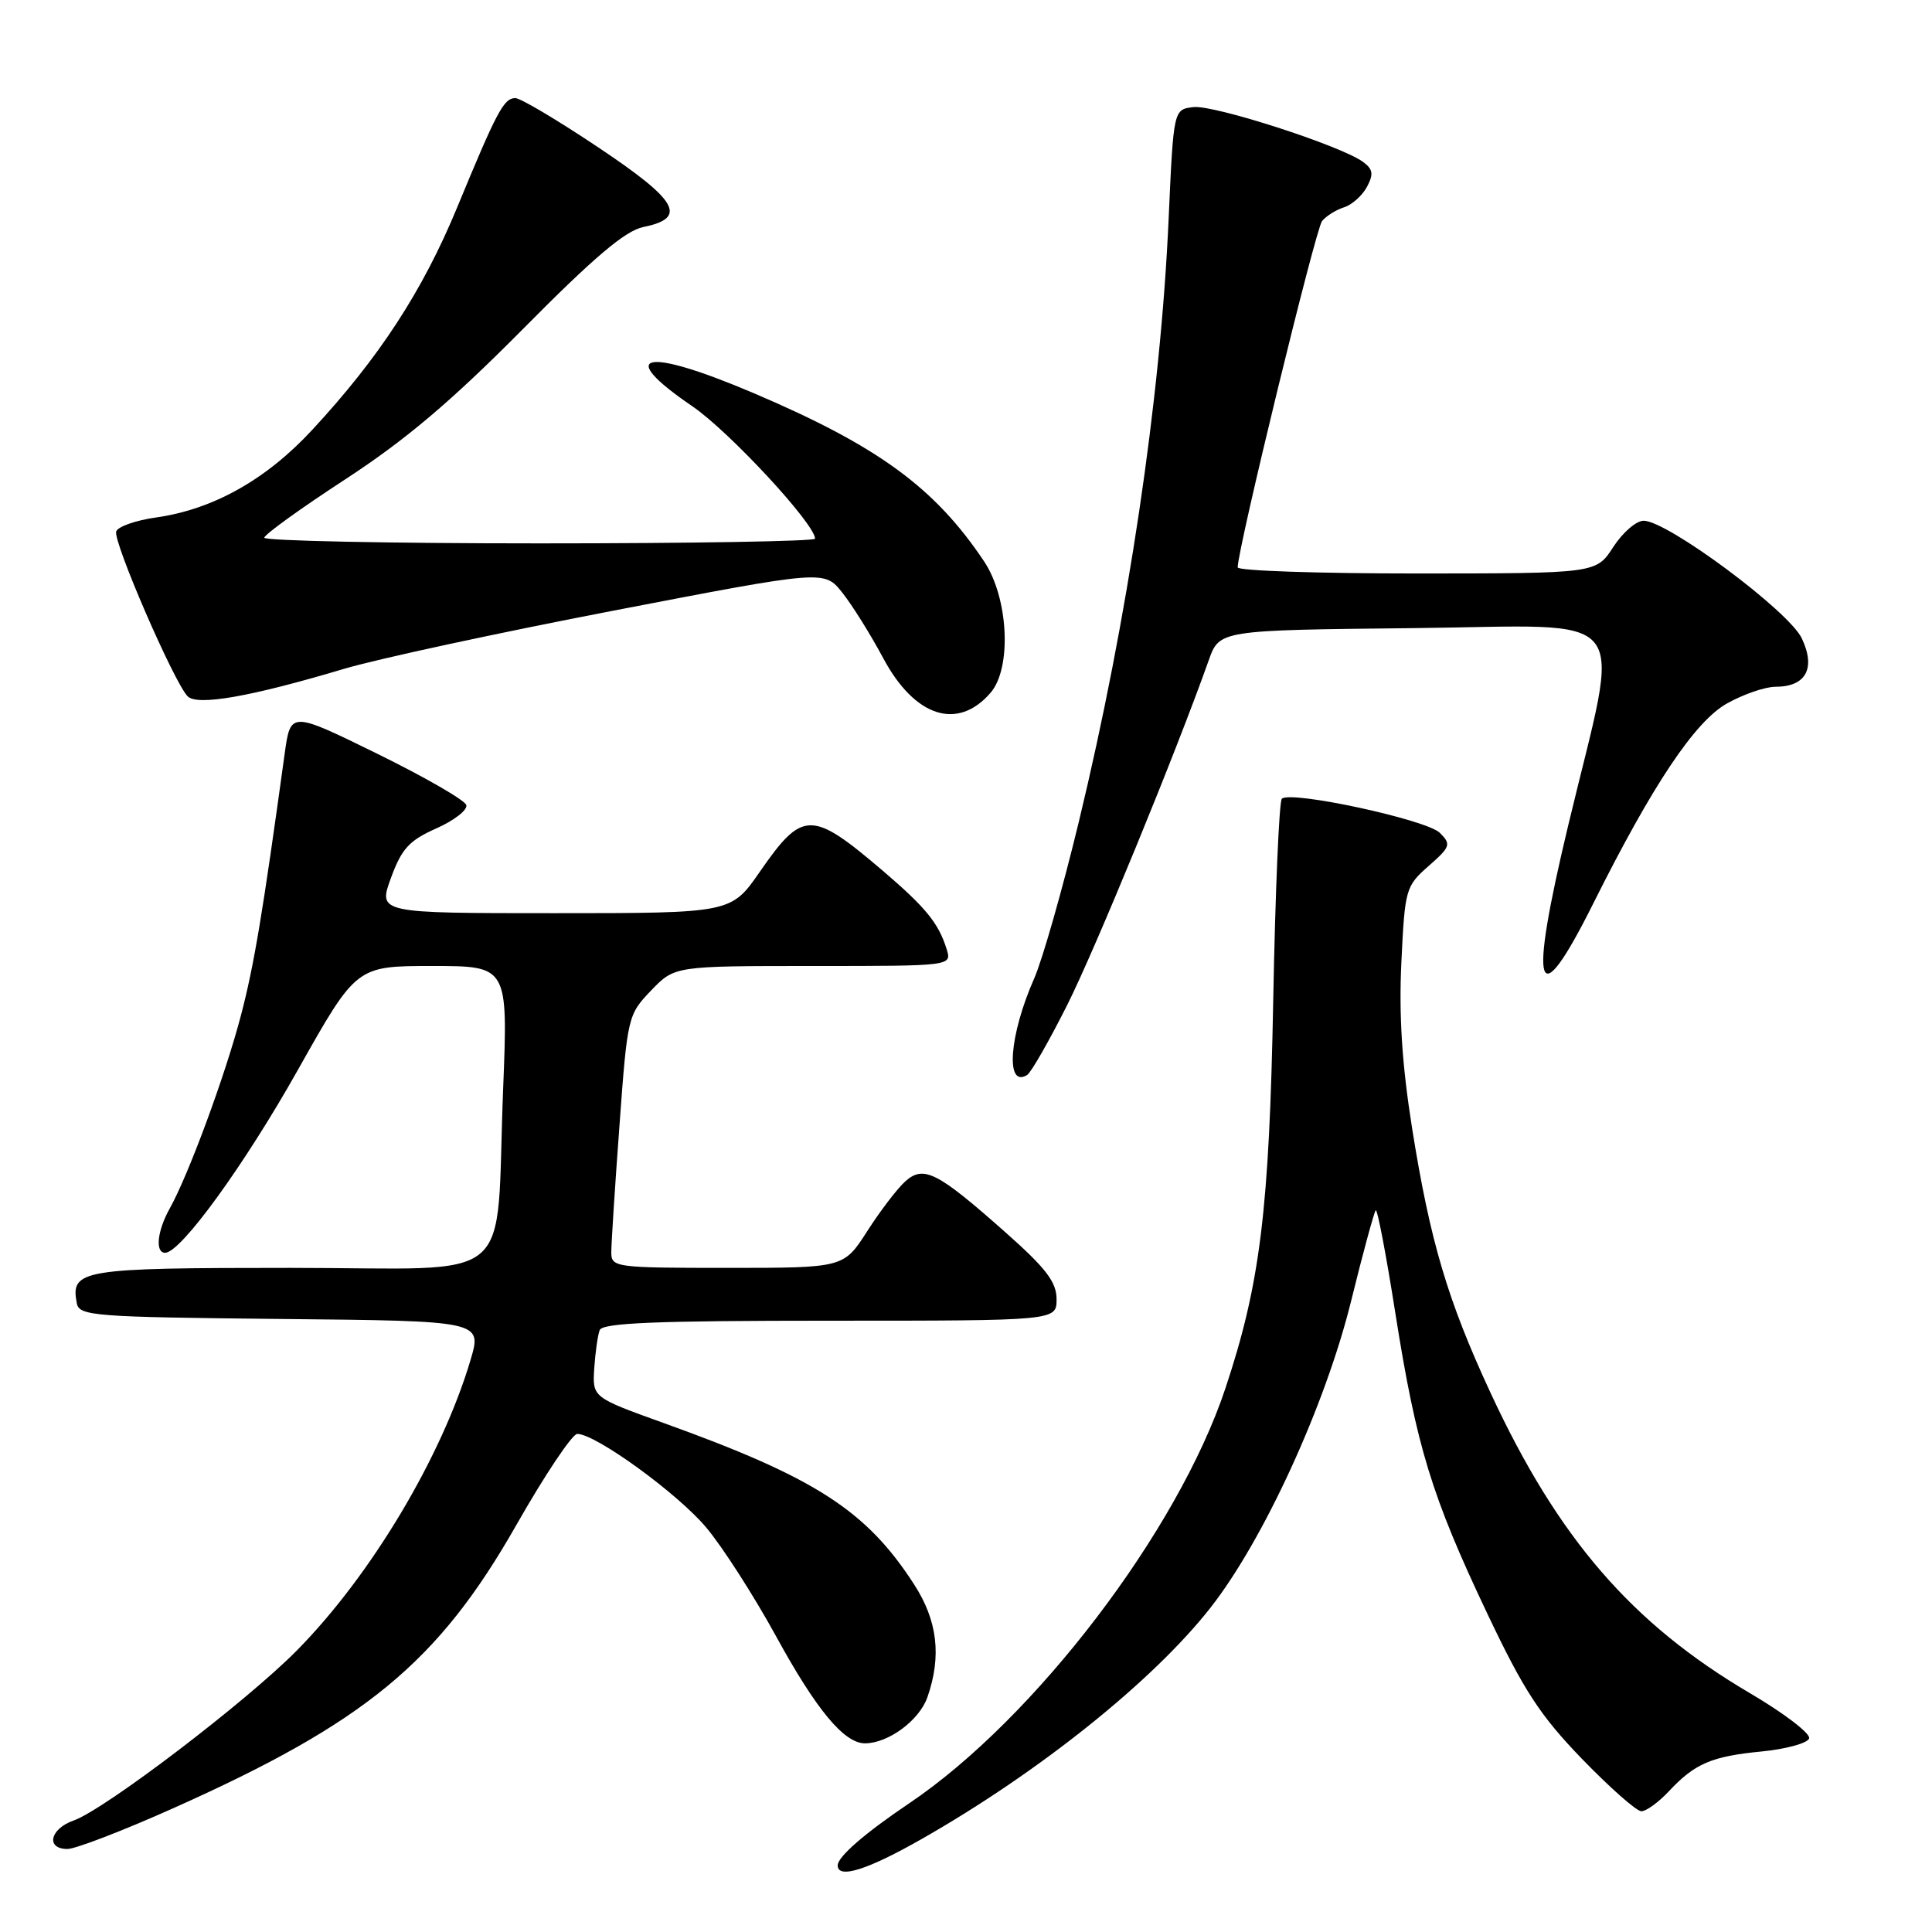 <?xml version="1.0" encoding="UTF-8" standalone="no"?>
<!DOCTYPE svg PUBLIC "-//W3C//DTD SVG 1.1//EN" "http://www.w3.org/Graphics/SVG/1.1/DTD/svg11.dtd" >
<svg xmlns="http://www.w3.org/2000/svg" xmlns:xlink="http://www.w3.org/1999/xlink" version="1.1" viewBox="0 0 256 256">
 <g >
 <path fill="currentColor"
d=" M 122.21 243.63 C 137.71 234.80 152.78 222.73 160.38 213.05 C 167.41 204.10 175.60 186.26 179.02 172.43 C 180.60 166.01 182.08 160.59 182.29 160.37 C 182.51 160.16 183.69 166.34 184.91 174.12 C 187.69 191.70 189.70 198.27 197.07 213.80 C 201.90 223.98 204.05 227.29 209.61 233.05 C 213.31 236.87 216.85 240.00 217.49 240.00 C 218.13 240.00 219.74 238.83 221.08 237.41 C 224.57 233.67 226.76 232.73 233.42 232.08 C 236.68 231.76 239.51 230.98 239.72 230.35 C 239.93 229.71 236.40 227.01 231.87 224.35 C 216.20 215.13 206.45 203.83 197.51 184.57 C 191.82 172.31 189.49 164.45 187.11 149.50 C 185.77 141.06 185.35 134.53 185.69 127.50 C 186.15 117.80 186.26 117.42 189.30 114.75 C 192.20 112.20 192.31 111.88 190.79 110.36 C 189.04 108.61 170.96 104.71 169.85 105.84 C 169.49 106.20 168.98 118.20 168.71 132.50 C 168.19 160.36 166.98 170.15 162.36 184.00 C 156.07 202.87 137.12 227.73 120.47 238.95 C 114.59 242.91 111.00 246.03 111.00 247.17 C 111.00 249.02 114.96 247.77 122.21 243.63 Z  M 22.91 239.62 C 48.45 228.21 58.06 220.28 68.43 202.05 C 72.20 195.42 75.83 190.00 76.49 190.00 C 78.93 190.00 89.83 197.91 93.60 202.43 C 95.75 204.99 99.89 211.45 102.82 216.79 C 108.17 226.57 111.85 231.00 114.61 231.00 C 117.70 231.00 121.82 227.96 122.89 224.88 C 124.78 219.45 124.23 214.75 121.13 209.95 C 114.80 200.14 108.05 195.79 87.92 188.55 C 78.50 185.16 78.50 185.16 78.74 181.33 C 78.88 179.22 79.20 176.94 79.46 176.25 C 79.83 175.29 86.86 175.00 109.97 175.00 C 140.00 175.00 140.00 175.00 140.00 172.15 C 140.00 169.88 138.61 168.06 133.25 163.31 C 124.17 155.26 122.38 154.35 119.93 156.56 C 118.88 157.51 116.62 160.47 114.91 163.14 C 111.79 168.00 111.79 168.00 96.40 168.00 C 81.51 168.00 81.00 167.93 81.00 165.94 C 81.00 164.80 81.48 157.27 82.08 149.19 C 83.13 134.72 83.20 134.45 86.27 131.25 C 89.39 128.00 89.39 128.00 107.76 128.00 C 126.13 128.00 126.13 128.00 125.43 125.75 C 124.36 122.32 122.68 120.26 117.00 115.40 C 107.52 107.32 106.36 107.33 100.69 115.50 C 96.88 121.00 96.88 121.00 73.49 121.00 C 50.10 121.00 50.10 121.00 51.80 116.34 C 53.22 112.46 54.21 111.37 57.81 109.77 C 60.18 108.72 61.97 107.32 61.79 106.68 C 61.61 106.03 56.29 102.97 49.98 99.87 C 38.50 94.24 38.50 94.24 37.72 99.87 C 34.79 121.17 33.67 127.89 31.93 134.53 C 29.85 142.48 24.97 155.70 22.48 160.15 C 20.83 163.11 20.53 166.00 21.88 166.00 C 23.95 166.00 32.38 154.39 39.51 141.70 C 47.22 128.00 47.22 128.00 57.27 128.00 C 67.31 128.00 67.31 128.00 66.67 144.25 C 65.61 170.86 69.01 168.00 38.49 168.00 C 10.70 168.00 9.32 168.23 10.18 172.70 C 10.50 174.37 12.44 174.52 37.20 174.77 C 63.88 175.03 63.88 175.03 62.35 180.20 C 58.53 193.05 49.18 208.71 39.37 218.66 C 32.67 225.46 13.86 239.79 9.75 241.23 C 6.61 242.33 6.03 245.00 8.94 245.00 C 10.00 245.00 16.29 242.58 22.91 239.62 Z  M 141.41 133.17 C 145.17 125.67 155.80 99.79 160.16 87.50 C 161.58 83.50 161.58 83.50 187.27 83.23 C 217.01 82.92 214.80 80.12 207.82 109.27 C 202.47 131.56 203.54 134.89 211.14 119.67 C 218.98 103.98 224.58 95.61 228.82 93.22 C 230.99 92.00 233.89 91.00 235.26 91.00 C 239.31 91.00 240.63 88.55 238.74 84.57 C 237.01 80.95 220.93 69.00 217.79 69.00 C 216.81 69.00 215.00 70.57 213.76 72.49 C 211.50 75.98 211.50 75.98 187.75 75.99 C 174.69 75.99 164.00 75.63 164.00 75.18 C 164.00 72.72 174.33 30.31 175.18 29.29 C 175.73 28.62 177.04 27.80 178.09 27.47 C 179.14 27.14 180.51 25.92 181.13 24.76 C 182.03 23.07 181.93 22.42 180.59 21.44 C 177.65 19.30 160.87 13.88 158.14 14.19 C 155.50 14.50 155.50 14.50 154.85 29.00 C 153.78 52.92 149.46 81.90 142.96 108.85 C 140.79 117.84 138.12 127.19 137.04 129.64 C 133.71 137.17 133.19 144.24 136.10 142.44 C 136.63 142.11 139.01 137.94 141.41 133.17 Z  M 131.25 91.80 C 134.09 88.52 133.64 79.24 130.40 74.39 C 123.87 64.61 116.32 59.10 99.88 52.10 C 85.39 45.93 81.40 46.79 91.75 53.84 C 96.64 57.18 108.00 69.44 108.00 71.38 C 108.00 71.72 91.58 72.00 71.50 72.00 C 51.42 72.00 35.01 71.66 35.02 71.25 C 35.03 70.84 39.86 67.35 45.77 63.50 C 53.74 58.30 59.77 53.20 69.26 43.63 C 78.71 34.08 82.85 30.57 85.25 30.08 C 91.14 28.88 89.86 26.60 79.32 19.56 C 73.93 15.95 68.97 13.00 68.29 13.00 C 66.76 13.00 65.86 14.69 60.57 27.50 C 56.00 38.55 50.26 47.37 41.38 56.95 C 35.27 63.56 28.24 67.50 20.67 68.57 C 18.01 68.94 15.64 69.77 15.40 70.41 C 14.92 71.66 23.08 90.48 24.87 92.27 C 26.16 93.56 33.21 92.32 45.50 88.65 C 49.90 87.33 66.04 83.85 81.36 80.90 C 109.22 75.53 109.22 75.53 111.60 78.52 C 112.91 80.16 115.34 84.05 117.01 87.17 C 121.19 95.01 126.88 96.86 131.25 91.80 Z "/>
</g>
</svg>